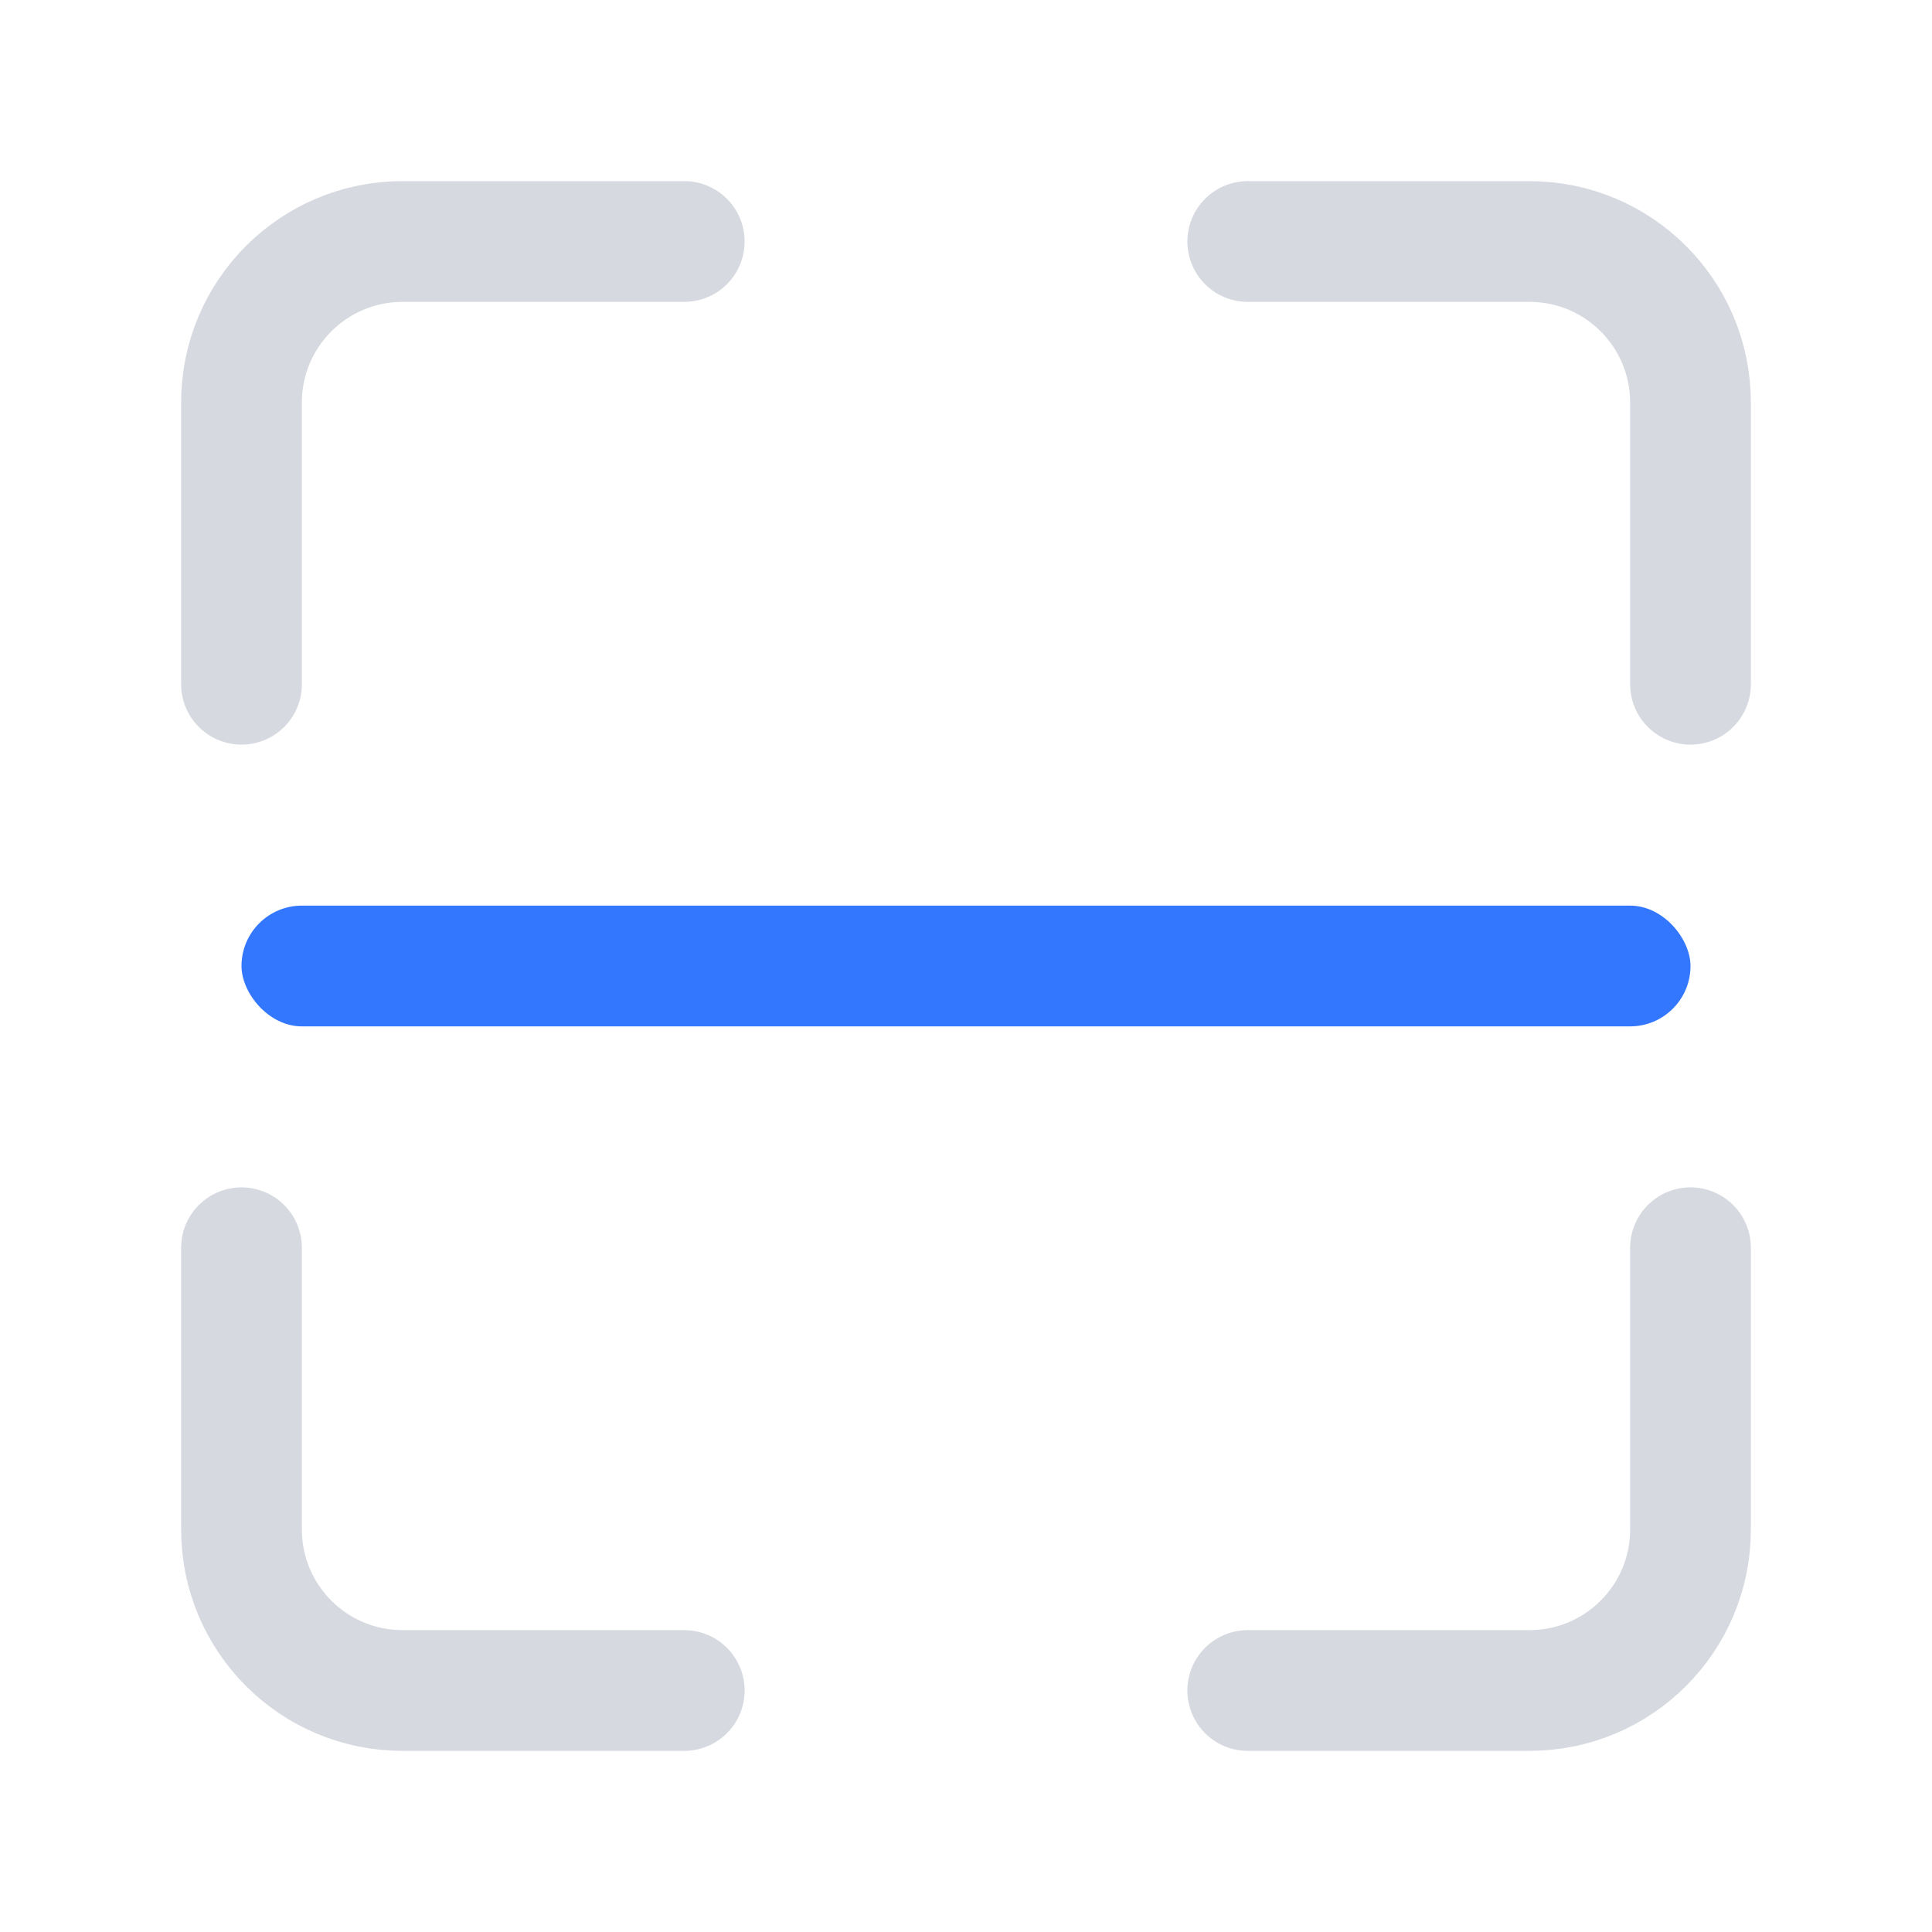 <svg width="48px" height="48px" viewBox="0 0 48 48" xmlns="http://www.w3.org/2000/svg" xmlns:xlink="http://www.w3.org/1999/xlink"><g stroke="none" stroke-width="1" fill="none" fill-rule="evenodd"><g transform="translate(6, 6)"><path d="M0,11 L0,4 C0,1.791 1.791,0 4,0 L11,0" stroke="#D7D9E0" stroke-width="3" stroke-linecap="round"></path><path d="M25,11 L25,4 C25,1.791 26.791,0 29,0 L36,0" stroke="#D7D9E0" stroke-width="3" stroke-linecap="round" transform="translate(30.5, 5.5) scale(-1, 1) translate(-30.5, -5.5) "></path><path d="M0,36 L0,29 C0,26.791 1.791,25 4,25 L11,25" stroke="#D7D9E0" stroke-width="3" stroke-linecap="round" transform="translate(5.5, 30.5) scale(1, -1) translate(-5.5, -30.5) "></path><path d="M25,36 L25,29 C25,26.791 26.791,25 29,25 L36,25" stroke="#D7D9E0" stroke-width="3" stroke-linecap="round" transform="translate(30.5, 30.5) scale(-1, -1) translate(-30.5, -30.5) "></path><rect fill="#3377FF" x="0" y="16.5" width="36" height="3" rx="1.5"></rect></g></g></svg>